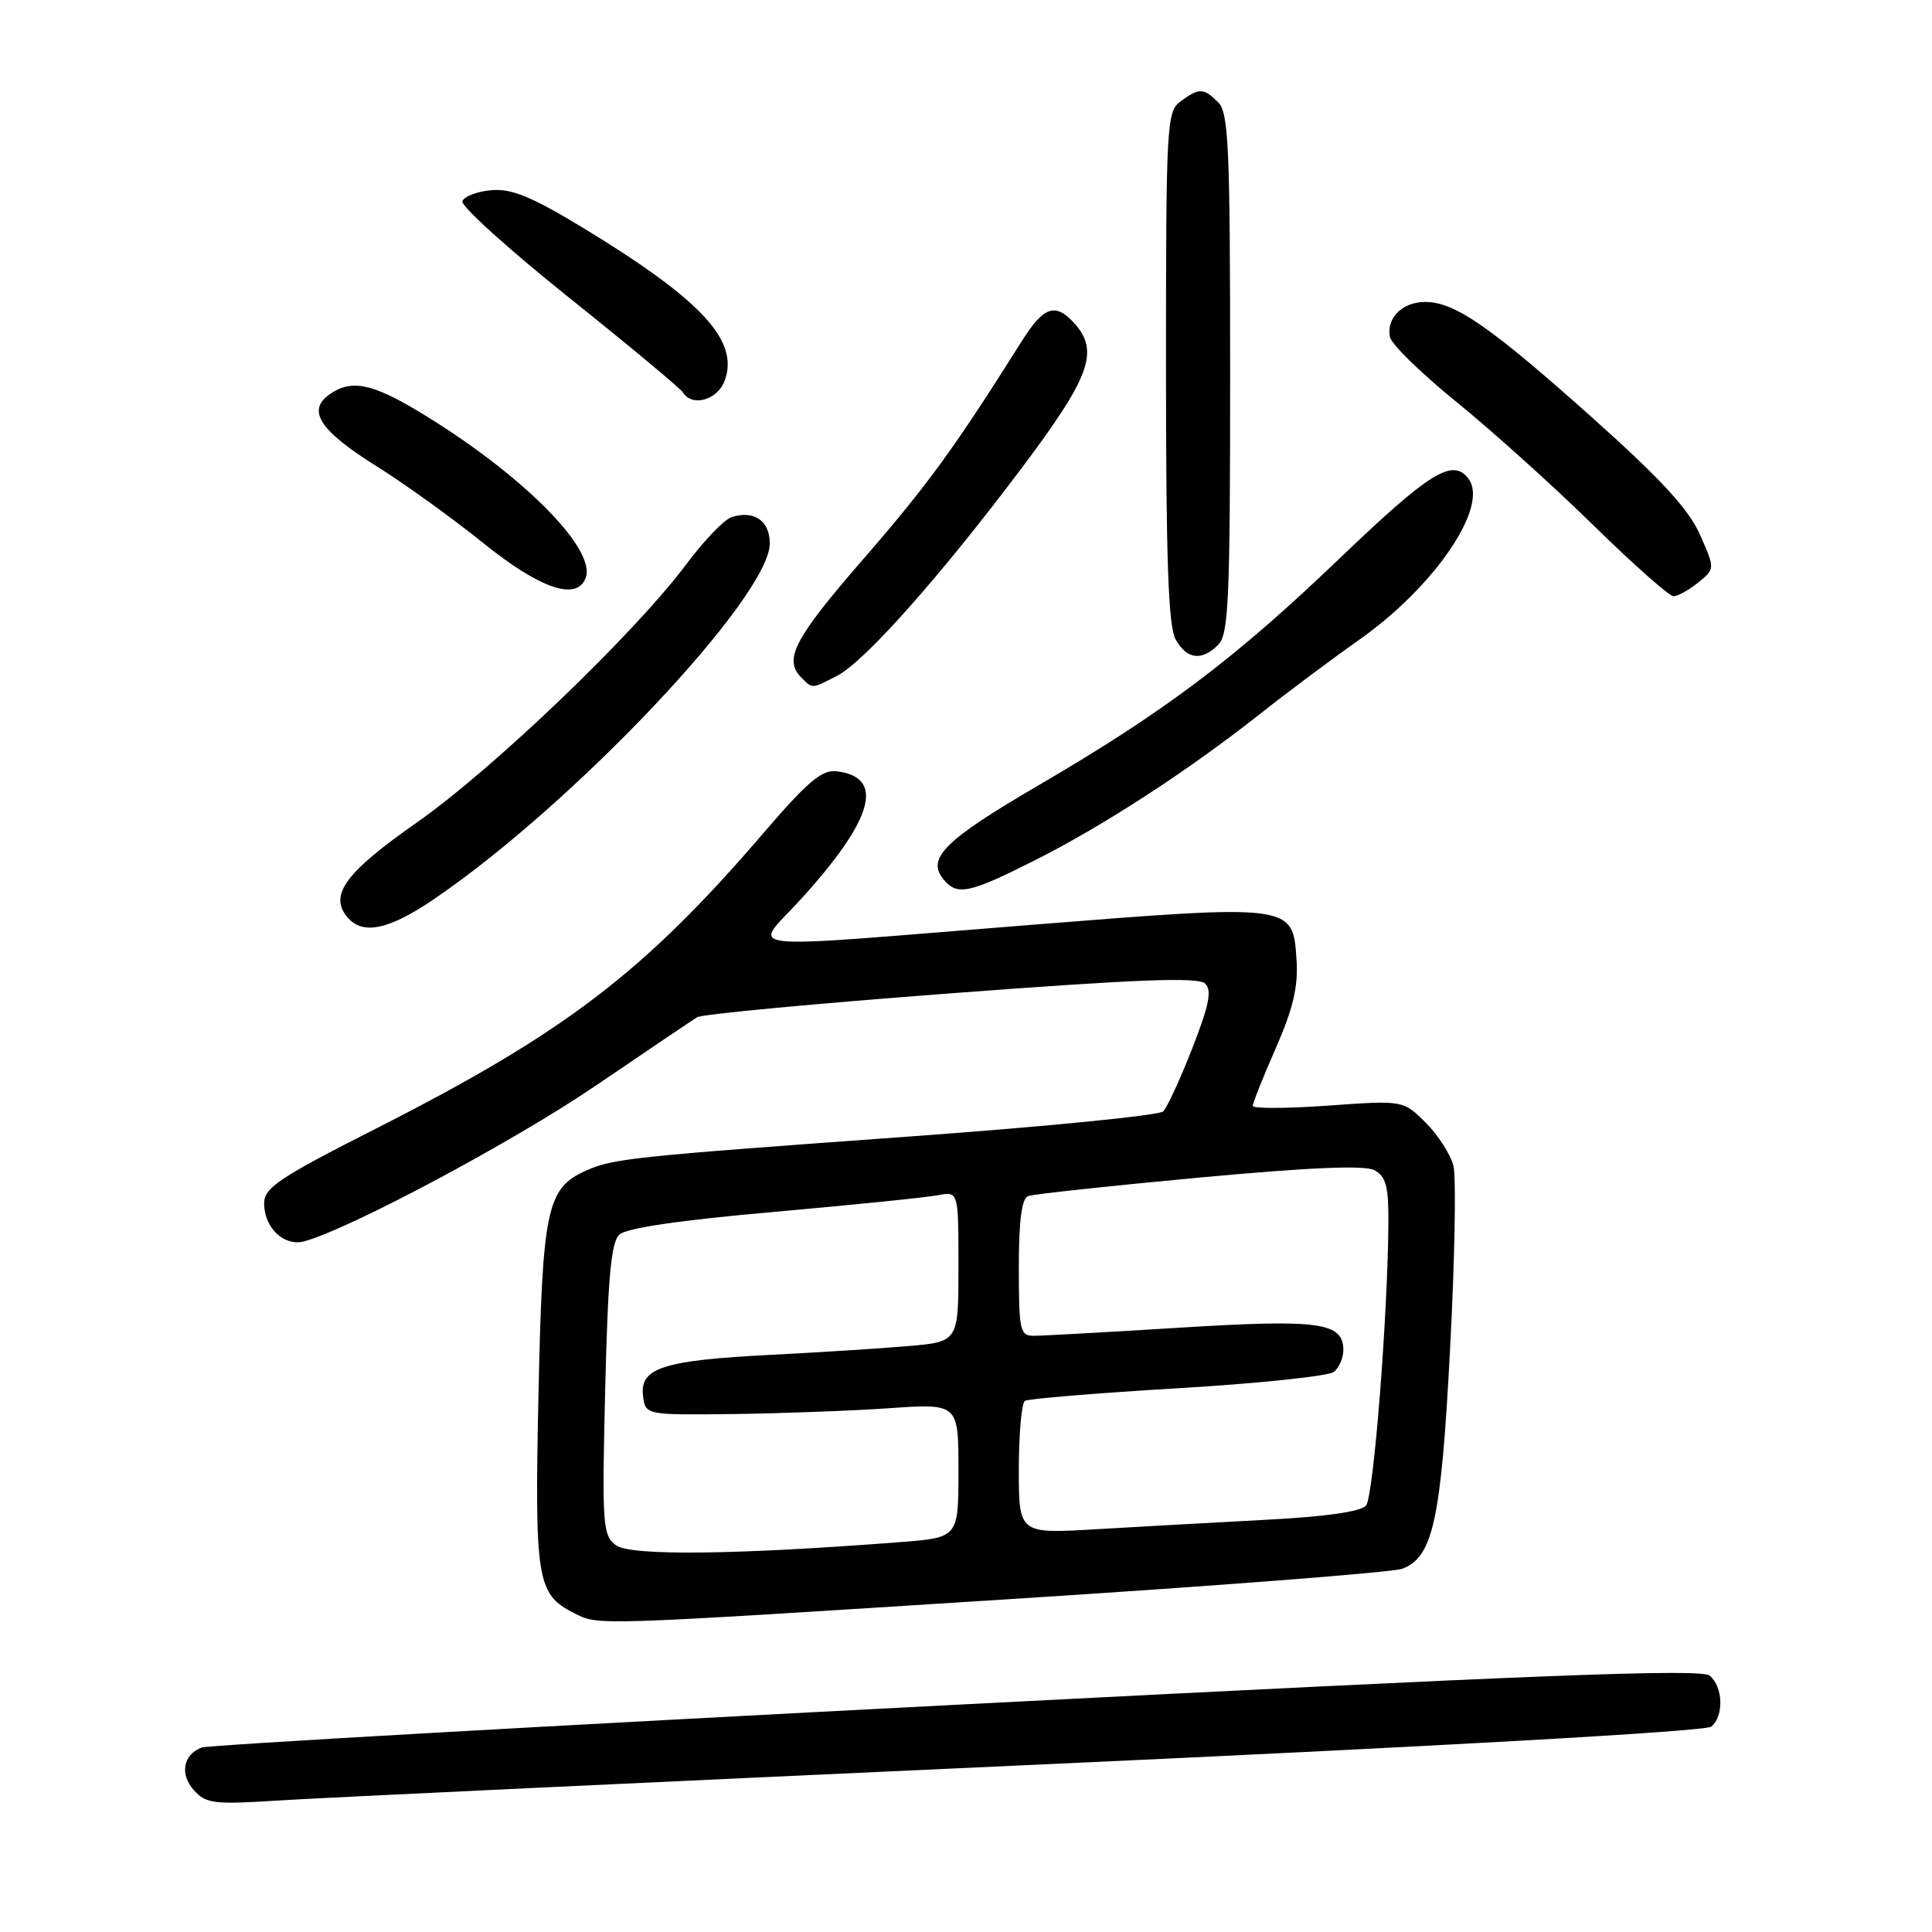 <?xml version="1.0" encoding="UTF-8" standalone="no"?>
<!DOCTYPE svg PUBLIC "-//W3C//DTD SVG 1.1//EN" "http://www.w3.org/Graphics/SVG/1.1/DTD/svg11.dtd" >
<svg xmlns="http://www.w3.org/2000/svg" xmlns:xlink="http://www.w3.org/1999/xlink" version="1.1" viewBox="0 0 256 256">
 <g >
 <path fill="currentColor"
d=" M 136.00 233.89 C 190.10 231.44 225.99 229.42 226.75 228.79 C 228.45 227.38 228.33 223.52 226.54 222.03 C 225.39 221.08 204.15 221.90 126.68 225.89 C 72.55 228.68 27.57 231.23 26.71 231.56 C 24.25 232.50 23.79 235.11 25.71 237.24 C 27.31 239.00 28.38 239.12 36.99 238.57 C 42.22 238.23 86.78 236.13 136.00 233.89 Z  M 134.00 211.88 C 161.23 210.15 184.53 208.34 185.80 207.87 C 189.89 206.34 190.96 201.43 192.15 178.60 C 192.77 166.84 192.96 155.99 192.59 154.48 C 192.21 152.98 190.56 150.40 188.92 148.77 C 185.94 145.79 185.94 145.79 175.97 146.50 C 170.49 146.89 166.00 146.91 166.00 146.53 C 166.00 146.15 167.37 142.70 169.05 138.88 C 171.34 133.66 172.03 130.75 171.80 127.22 C 171.32 119.77 171.42 119.78 136.50 122.56 C 96.03 125.77 99.74 126.21 106.25 119.01 C 115.76 108.50 117.28 102.98 110.87 102.20 C 108.90 101.97 107.04 103.53 101.14 110.41 C 85.27 128.89 74.82 136.86 49.75 149.58 C 36.94 156.08 35.00 157.38 35.00 159.46 C 35.00 162.72 37.67 165.22 40.36 164.47 C 46.47 162.78 68.00 151.28 78.87 143.90 C 85.67 139.28 91.74 135.18 92.37 134.79 C 92.99 134.39 108.12 132.97 126.00 131.62 C 150.78 129.75 158.78 129.44 159.69 130.33 C 160.61 131.23 160.22 133.19 157.98 138.91 C 156.39 142.98 154.66 146.74 154.13 147.27 C 153.61 147.79 138.62 149.28 120.84 150.57 C 83.37 153.28 81.17 153.51 77.55 155.16 C 72.45 157.48 71.87 160.23 71.35 184.86 C 70.83 209.34 71.14 211.24 76.02 213.72 C 79.36 215.41 77.92 215.45 134.00 211.88 Z  M 57.34 119.25 C 75.85 106.73 102.00 79.06 102.00 72.01 C 102.00 69.01 99.93 67.57 96.95 68.52 C 95.98 68.82 93.26 71.65 90.92 74.79 C 84.08 83.94 65.29 101.95 55.21 109.00 C 45.78 115.60 43.58 118.59 46.01 121.51 C 48.01 123.93 51.44 123.24 57.34 119.25 Z  M 137.19 113.96 C 146.28 109.38 157.46 102.10 167.00 94.57 C 170.57 91.74 176.49 87.32 180.15 84.74 C 190.11 77.71 197.29 67.15 194.61 63.48 C 192.52 60.63 189.54 62.47 177.39 74.10 C 163.60 87.31 154.33 94.29 137.67 104.02 C 125.12 111.35 122.71 113.74 125.04 116.55 C 126.84 118.72 128.43 118.38 137.19 113.96 Z  M 110.93 89.54 C 114.59 87.64 124.53 76.45 135.38 62.02 C 144.47 49.92 145.70 46.53 142.35 42.83 C 139.83 40.05 138.29 40.59 135.36 45.25 C 126.47 59.37 122.96 64.21 114.46 74.00 C 105.20 84.66 103.78 87.38 106.20 89.80 C 107.69 91.29 107.52 91.30 110.93 89.54 Z  M 161.43 85.43 C 162.80 84.06 163.00 79.40 163.00 49.50 C 163.00 19.60 162.80 14.94 161.43 13.57 C 159.50 11.64 158.90 11.62 156.44 13.42 C 154.59 14.78 154.50 16.34 154.50 48.67 C 154.50 74.39 154.81 83.04 155.79 84.75 C 157.29 87.39 159.24 87.62 161.43 85.43 Z  M 225.02 77.19 C 227.26 75.37 227.26 75.37 225.25 70.84 C 223.77 67.48 220.10 63.50 211.05 55.40 C 197.52 43.31 192.77 40.01 188.87 40.01 C 185.84 40.00 183.68 42.13 184.17 44.64 C 184.35 45.60 188.33 49.48 193.00 53.27 C 197.68 57.06 205.82 64.40 211.11 69.58 C 216.40 74.76 221.18 79.00 221.75 79.00 C 222.32 79.00 223.79 78.18 225.02 77.19 Z  M 77.60 76.59 C 79.08 72.73 68.99 62.66 55.50 54.54 C 49.19 50.74 46.44 50.23 43.57 52.33 C 40.67 54.44 42.44 57.11 49.78 61.70 C 53.48 64.01 59.88 68.61 64.00 71.93 C 71.57 78.03 76.42 79.68 77.60 76.59 Z  M 96.00 50.50 C 98.02 45.18 93.04 39.79 77.27 30.20 C 70.43 26.05 67.80 24.97 65.10 25.20 C 63.21 25.37 61.48 26.03 61.27 26.67 C 61.06 27.31 67.42 33.05 75.39 39.43 C 83.37 45.81 90.17 51.47 90.51 52.02 C 91.70 53.94 95.04 53.02 96.00 50.50 Z  M 81.61 204.75 C 79.85 203.42 79.76 202.07 80.19 184.13 C 80.55 169.25 80.97 164.62 82.07 163.59 C 83.00 162.72 90.13 161.68 102.50 160.59 C 112.95 159.66 122.74 158.67 124.25 158.38 C 127.00 157.84 127.00 157.84 127.00 167.82 C 127.00 177.80 127.00 177.80 120.25 178.37 C 116.54 178.69 108.33 179.21 102.00 179.53 C 87.93 180.25 84.78 181.26 85.20 184.89 C 85.50 187.50 85.50 187.50 97.00 187.37 C 103.33 187.29 112.66 186.95 117.75 186.60 C 127.00 185.96 127.00 185.96 127.00 194.85 C 127.00 203.74 127.00 203.74 119.25 204.34 C 97.43 206.03 83.51 206.18 81.61 204.75 Z  M 135.00 194.68 C 135.00 189.97 135.37 185.89 135.81 185.62 C 136.26 185.34 145.37 184.59 156.06 183.95 C 166.75 183.32 176.06 182.34 176.75 181.78 C 177.44 181.21 178.00 179.93 178.00 178.91 C 178.00 175.22 174.86 174.78 156.39 175.92 C 146.79 176.52 138.05 177.00 136.97 177.00 C 135.16 177.00 135.00 176.28 135.00 167.97 C 135.00 161.65 135.38 158.80 136.25 158.48 C 136.94 158.23 147.12 157.13 158.87 156.04 C 173.68 154.67 180.82 154.37 182.12 155.06 C 183.63 155.87 183.99 157.20 183.97 161.79 C 183.92 173.95 182.01 198.29 181.01 199.49 C 180.34 200.30 175.64 200.97 167.73 201.38 C 161.01 201.74 150.89 202.30 145.25 202.63 C 135.00 203.24 135.00 203.24 135.00 194.68 Z "/>
</g>
</svg>